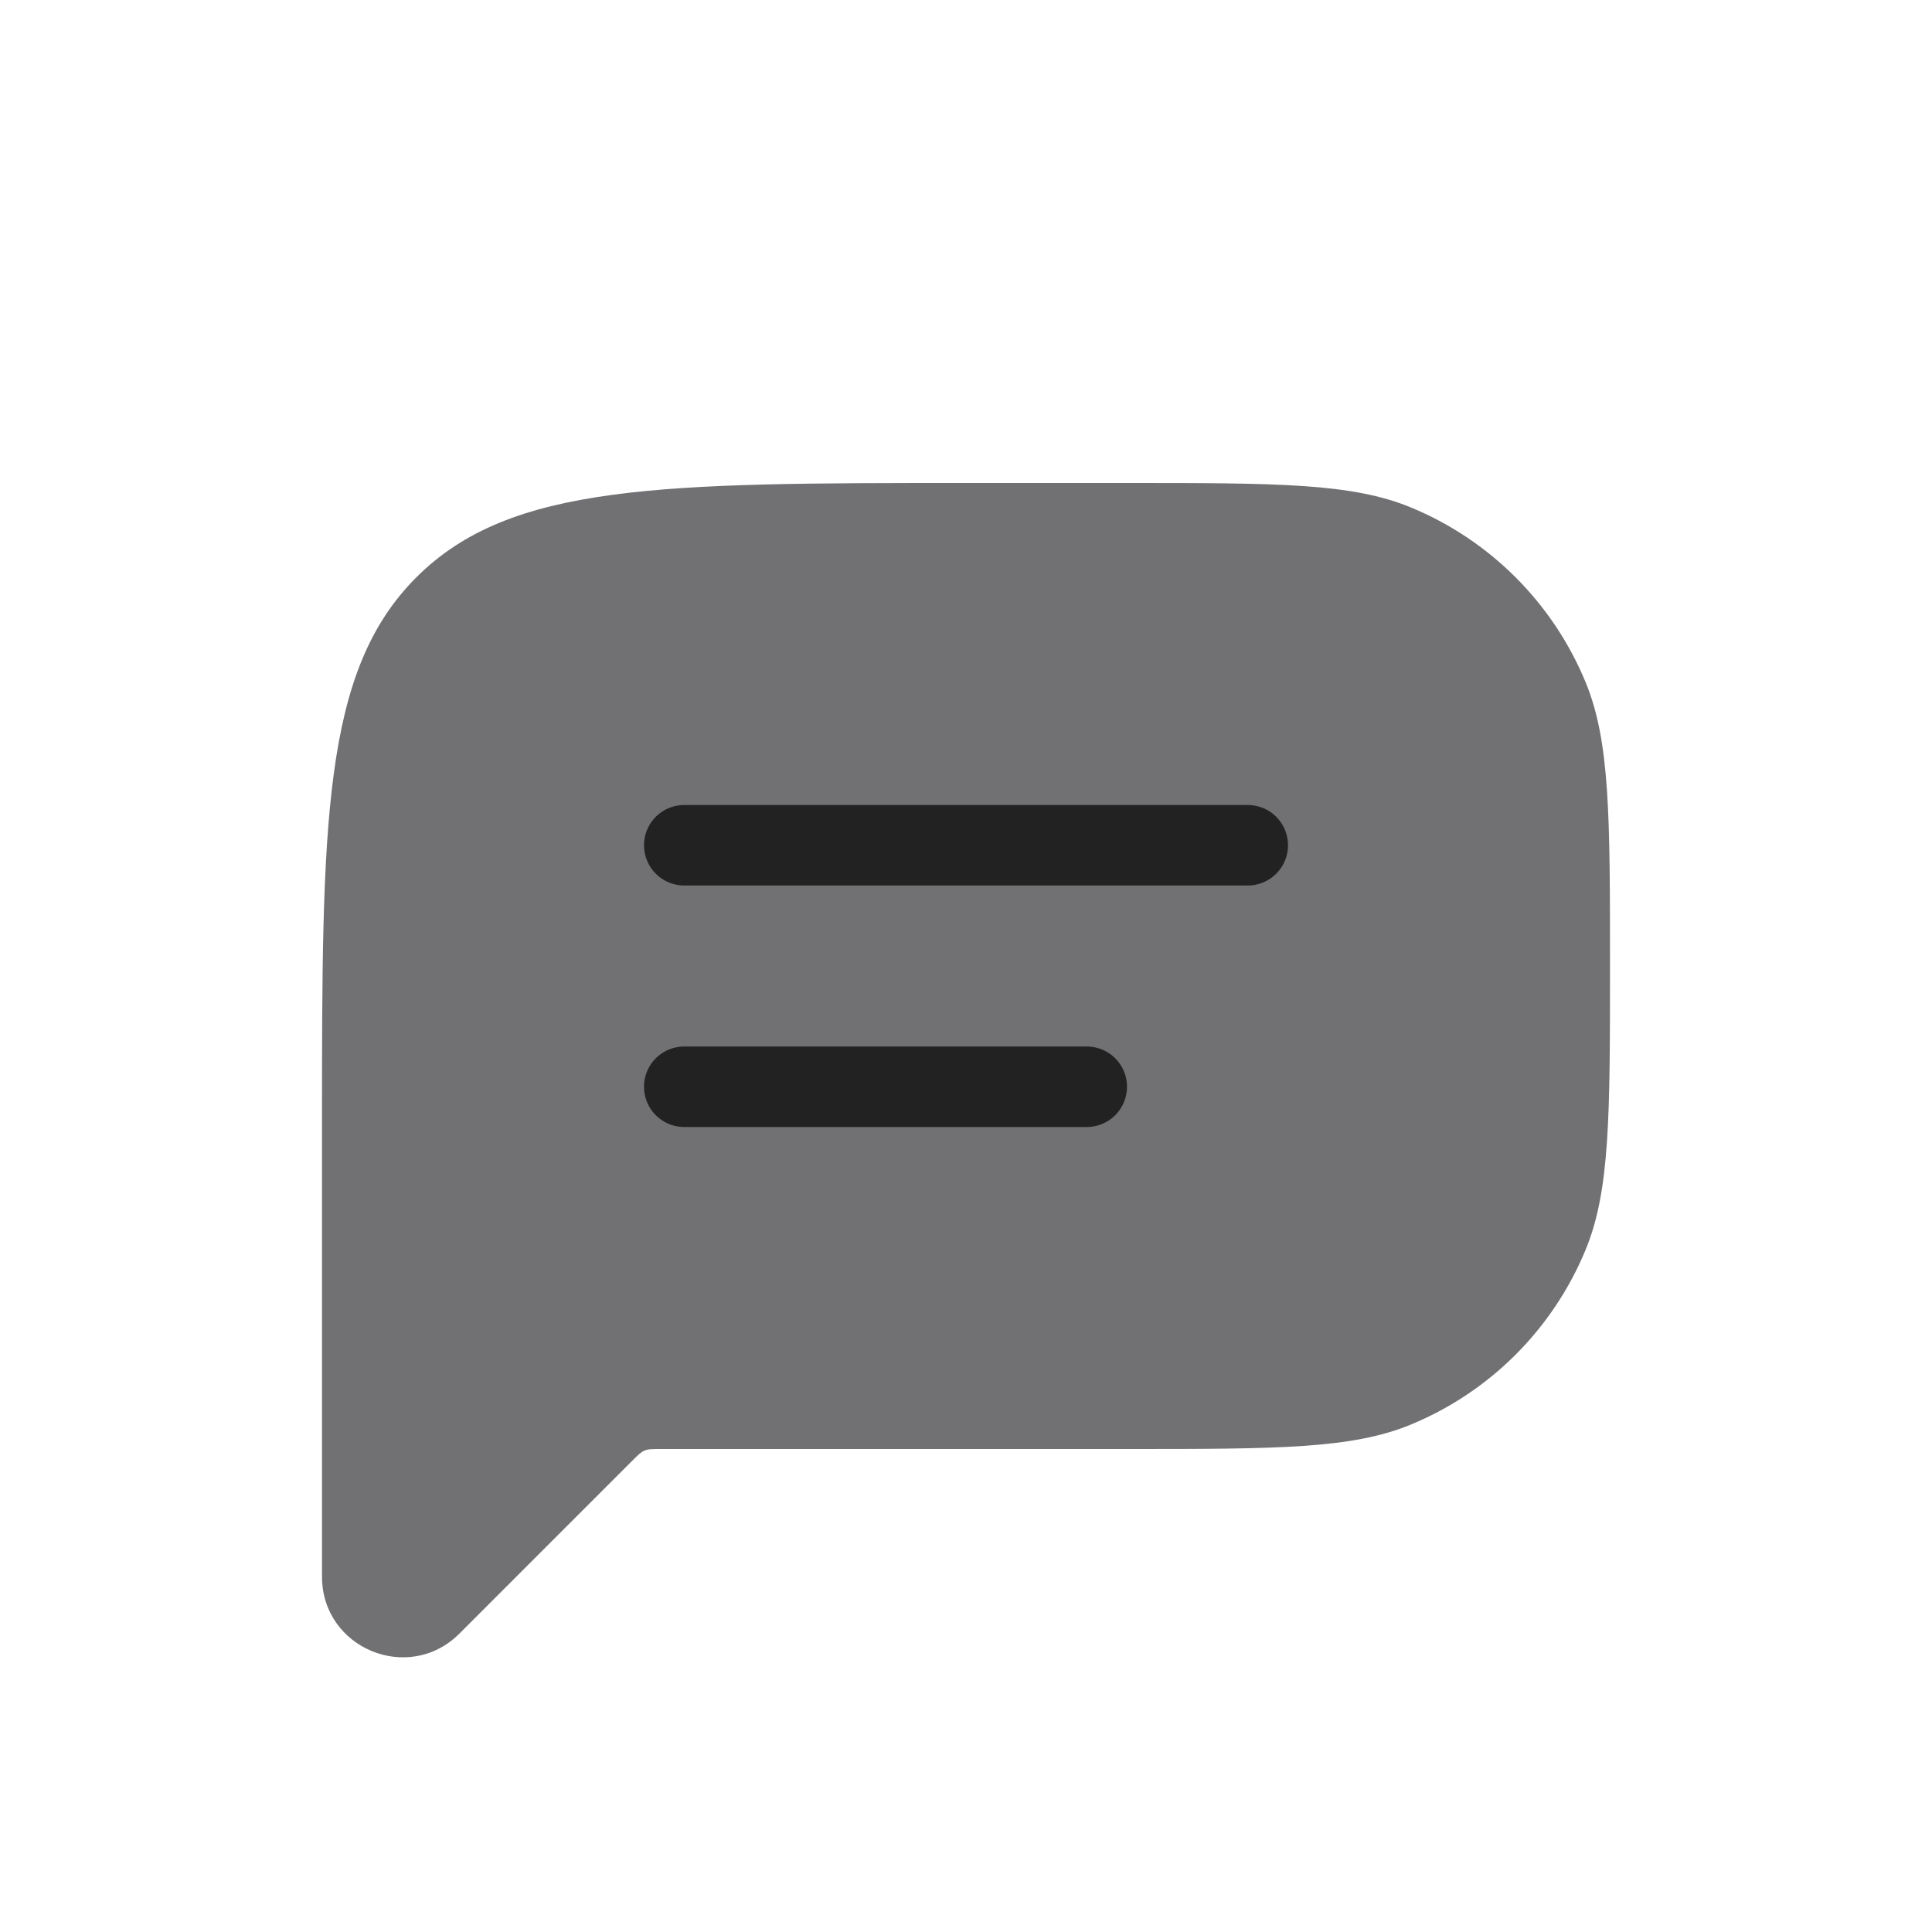 <svg width="24" height="24" viewBox="0 0 24 24" fill="none" xmlns="http://www.w3.org/2000/svg">
<path d="M14 6C15.864 6 16.795 6 17.53 6.305C18.51 6.711 19.289 7.49 19.695 8.47C20 9.205 20 10.136 20 12C20 13.864 20 14.795 19.695 15.53C19.289 16.51 18.51 17.289 17.53 17.695C16.795 18 15.864 18 14 18H8.207C8.105 18 8.054 18 8.008 18.019C7.962 18.038 7.926 18.074 7.854 18.146L5.707 20.293C5.077 20.923 4 20.477 4 19.586V14C4 10.229 4 8.343 5.172 7.172C6.343 6 8.229 6 12 6H14Z" fill="#717173"/>
<path d="M8.5 10.5L15.5 10.5" stroke="#222222" stroke-linecap="round" stroke-linejoin="round"/>
<path d="M8.5 13.5L13.5 13.5" stroke="#222222" stroke-linecap="round" stroke-linejoin="round"/>
</svg>

